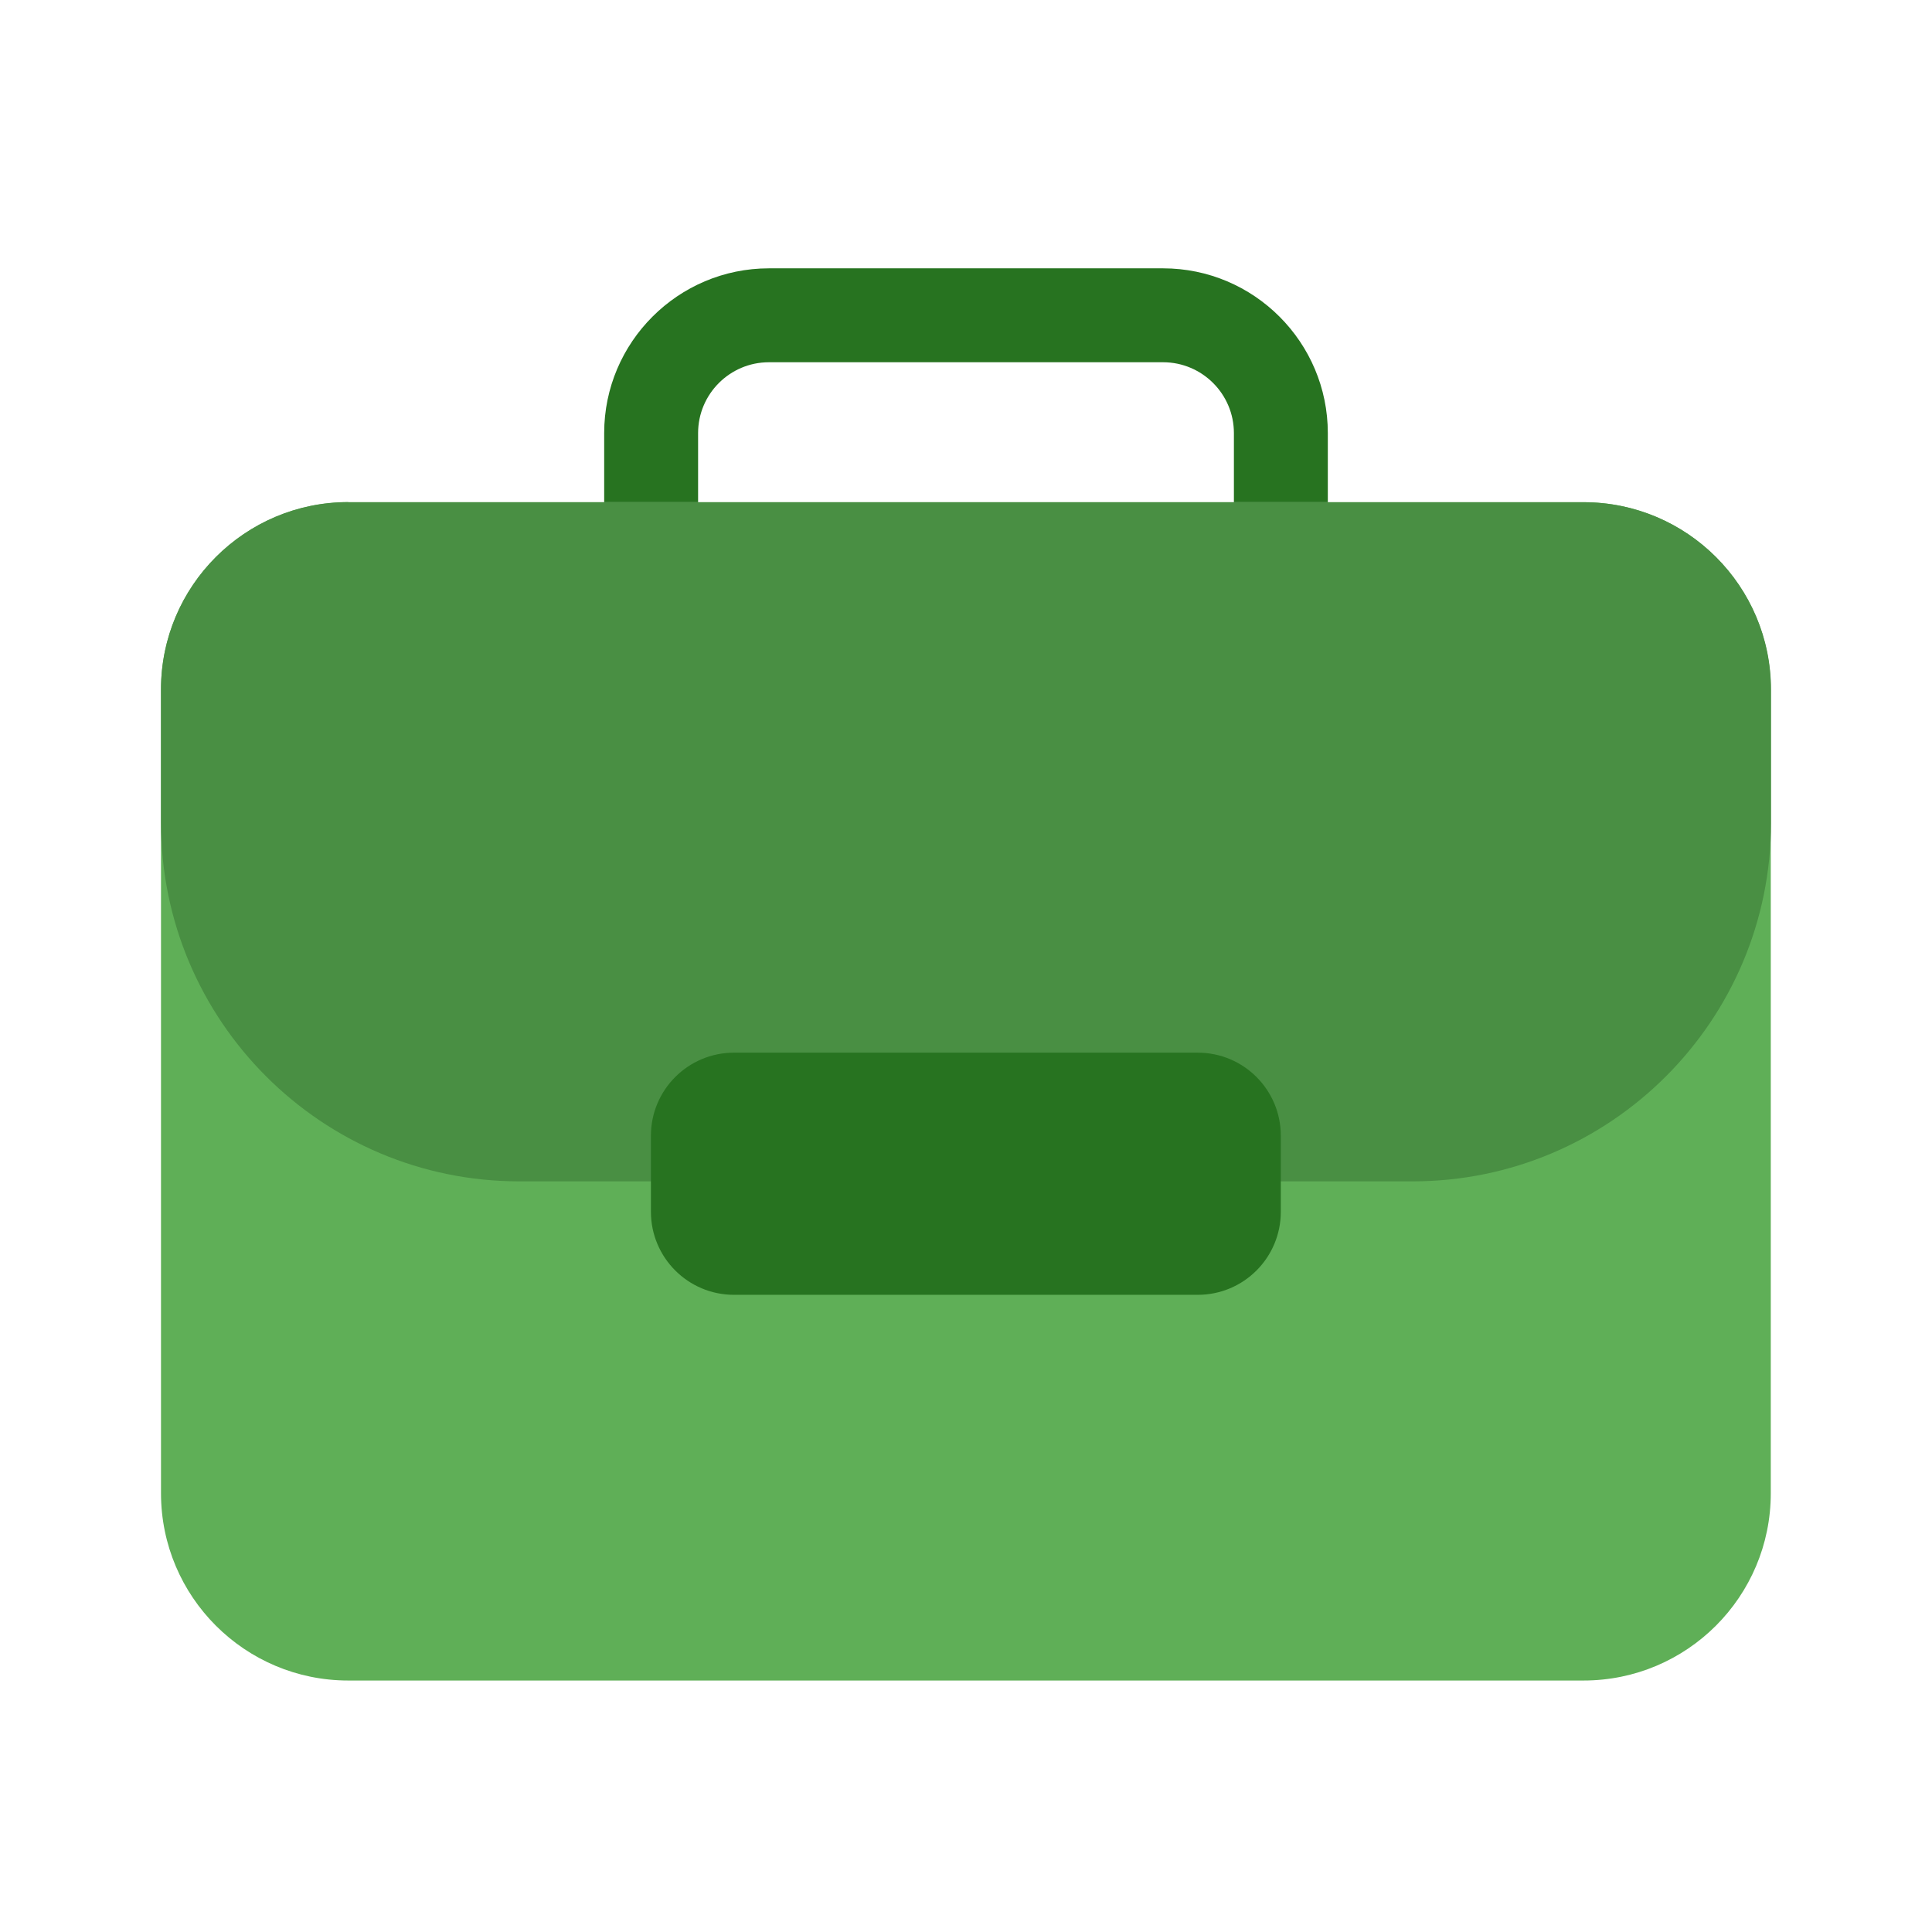 <svg width="36" height="36" viewBox="0 0 36 36" fill="none" xmlns="http://www.w3.org/2000/svg">
<path d="M29.506 9.358H6.49C4.563 9.358 3 10.921 3 12.848V27.824C3 29.752 4.563 31.314 6.49 31.314H29.506C31.434 31.314 32.996 29.752 32.996 27.824V12.848C32.996 10.921 31.434 9.358 29.506 9.358Z" fill="#5FAF57"/>
<path d="M6.49 9.358H29.51C31.435 9.358 33 10.923 33 12.848V15.334C33 19.02 30.007 22.013 26.321 22.013H9.679C5.993 22.013 3 19.02 3 15.33V12.845C3 10.92 4.565 9.355 6.49 9.355V9.358Z" fill="#498F43"/>
<path d="M22.319 19.615H13.676C12.822 19.615 12.129 20.308 12.129 21.162V22.58C12.129 23.434 12.822 24.127 13.676 24.127H22.319C23.174 24.127 23.866 23.434 23.866 22.58V21.162C23.866 20.308 23.174 19.615 22.319 19.615Z" fill="#277320"/>
<path d="M24.742 9.358H22.992V8.07C22.992 7.342 22.4 6.75 21.672 6.75H14.328C13.6 6.75 13.008 7.342 13.008 8.07V9.358H11.258V8.07C11.258 6.376 12.637 5 14.328 5H21.672C23.366 5 24.742 6.379 24.742 8.07V9.358Z" fill="#277320"/>
</svg>
